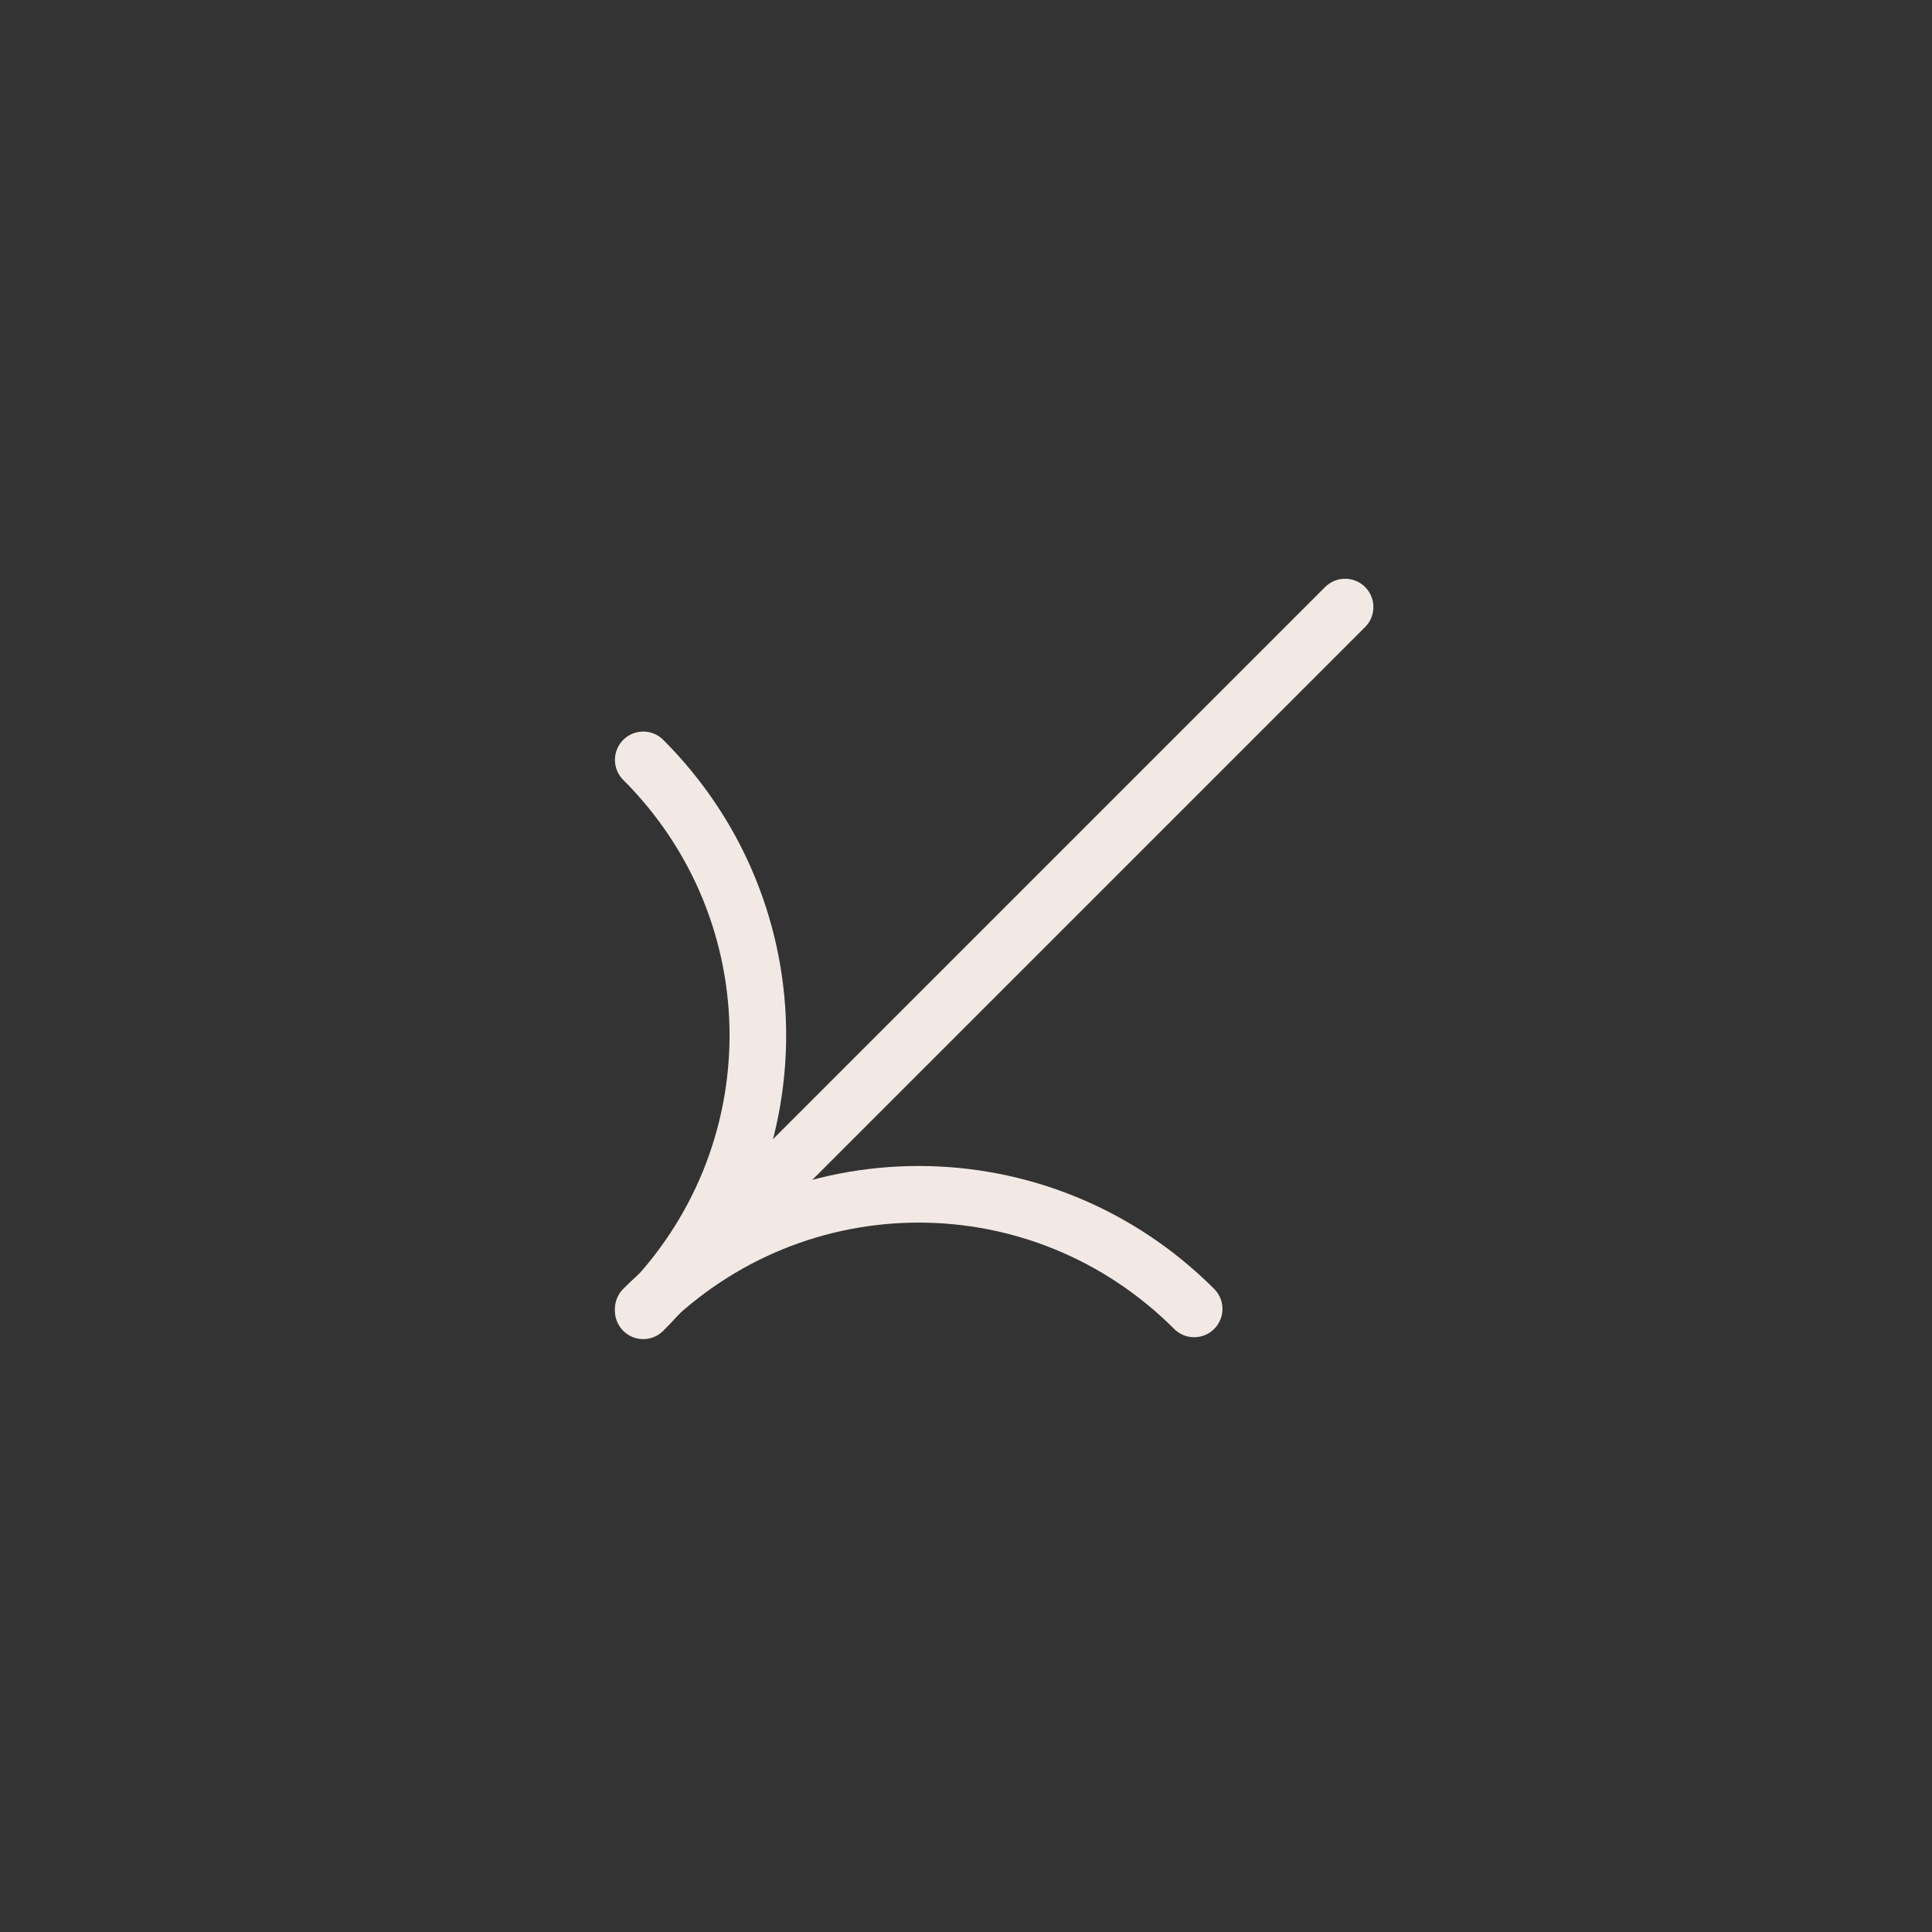 <?xml version="1.0" encoding="utf-8"?>
<!-- Generator: Adobe Illustrator 25.2.1, SVG Export Plug-In . SVG Version: 6.00 Build 0)  -->
<svg version="1.1" id="圖層_1" xmlns="http://www.w3.org/2000/svg" xmlns:xlink="http://www.w3.org/1999/xlink" x="0px" y="0px"
	 viewBox="0 0 102.4 102.4" style="enable-background:new 0 0 102.4 102.4;" xml:space="preserve">
<rect x="0" y="0" width="102.4" height="102.4" fill="#333333" stroke="none"/>
<style type="text/css">
	.st0{fill:none;stroke:#F2E9E4;stroke-width:3;stroke-linecap:round;stroke-linejoin:round;}
</style>
<g id="click" transform="translate(-64 -92)">
	<g id="Group_7" transform="translate(98.093 124.175)">
		<path id="Path_8" class="st0" d="M0,8.1c8.1,8.1,8.1,21.1,0,29.2"/>
		<path id="Path_9" class="st0" d="M0,37.2c8.1-8.1,21.1-8.1,29.2,0c0,0,0,0,0,0"/>
		<line id="Line_2" class="st0" x1="3.2" y1="34" x2="37.2" y2="0"/>
	</g>
</g>
</svg>
